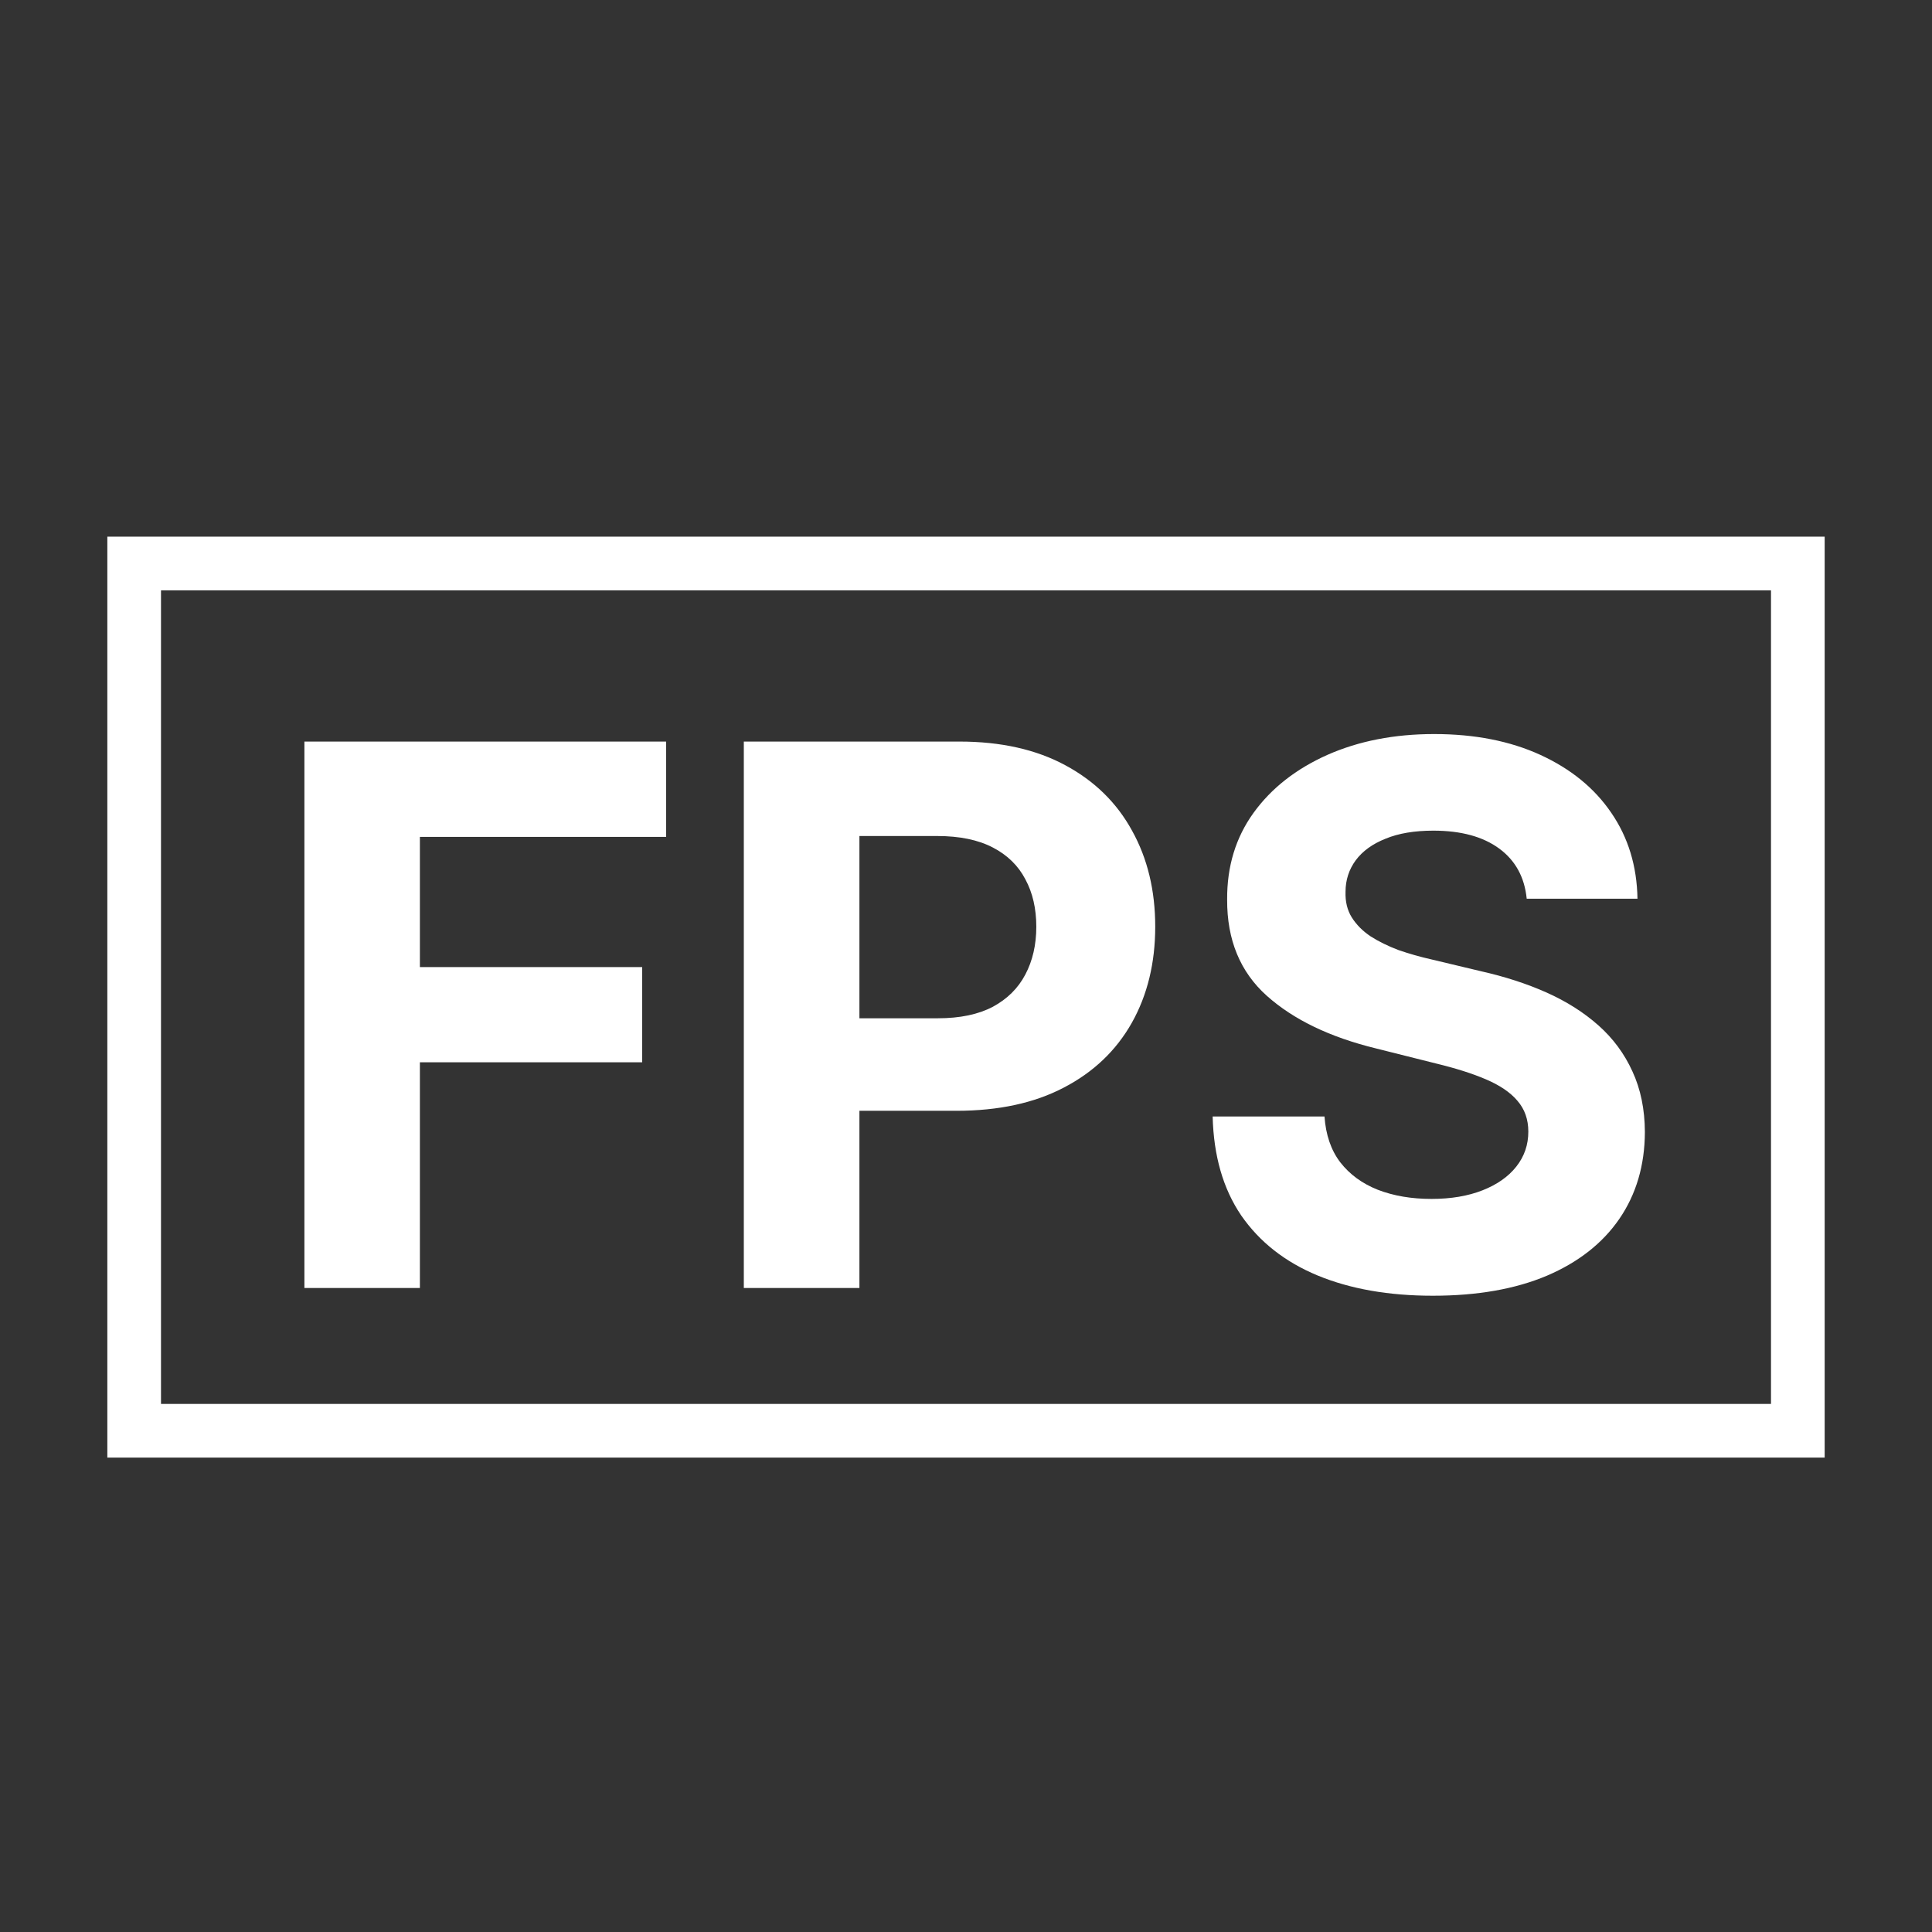 <svg width="18" height="18" viewBox="0 0 18 18" fill="none" xmlns="http://www.w3.org/2000/svg">
<rect x="0" y="0" width="18" height="18" fill="#333333" stroke="none"/>
<path d="M2.836 12V6.909H6.206V7.797H3.912V9.01H5.983V9.897H3.912V12H2.836ZM6.93 12V6.909H8.939C9.325 6.909 9.654 6.983 9.926 7.13C10.197 7.276 10.405 7.479 10.547 7.739C10.691 7.998 10.763 8.296 10.763 8.634C10.763 8.972 10.69 9.271 10.545 9.529C10.399 9.788 10.188 9.989 9.911 10.133C9.636 10.277 9.303 10.349 8.911 10.349H7.631V9.487H8.737C8.945 9.487 9.115 9.451 9.25 9.38C9.385 9.307 9.486 9.207 9.553 9.079C9.621 8.95 9.655 8.802 9.655 8.634C9.655 8.465 9.621 8.318 9.553 8.192C9.486 8.064 9.385 7.966 9.25 7.896C9.114 7.825 8.941 7.789 8.732 7.789H8.007V12H6.93ZM14.224 8.373C14.204 8.173 14.119 8.017 13.968 7.906C13.817 7.795 13.613 7.739 13.354 7.739C13.178 7.739 13.03 7.764 12.909 7.814C12.788 7.862 12.695 7.929 12.631 8.015C12.568 8.101 12.536 8.199 12.536 8.309C12.533 8.4 12.552 8.479 12.594 8.547C12.637 8.615 12.695 8.674 12.77 8.724C12.845 8.772 12.931 8.814 13.028 8.851C13.126 8.885 13.231 8.915 13.342 8.94L13.799 9.049C14.021 9.099 14.225 9.165 14.411 9.248C14.596 9.331 14.757 9.433 14.893 9.554C15.029 9.675 15.134 9.817 15.209 9.982C15.285 10.146 15.324 10.334 15.325 10.546C15.324 10.857 15.244 11.127 15.087 11.356C14.931 11.583 14.706 11.76 14.411 11.886C14.117 12.01 13.764 12.072 13.349 12.072C12.938 12.072 12.58 12.009 12.275 11.883C11.972 11.757 11.735 11.571 11.564 11.324C11.395 11.075 11.307 10.768 11.298 10.402H12.34C12.352 10.572 12.4 10.715 12.487 10.829C12.575 10.942 12.691 11.027 12.837 11.085C12.985 11.142 13.151 11.17 13.337 11.17C13.519 11.17 13.677 11.143 13.812 11.09C13.947 11.037 14.053 10.963 14.127 10.869C14.202 10.774 14.239 10.666 14.239 10.543C14.239 10.429 14.205 10.333 14.137 10.255C14.071 10.177 13.973 10.111 13.844 10.056C13.716 10.001 13.56 9.952 13.374 9.907L12.82 9.768C12.39 9.663 12.052 9.5 11.803 9.278C11.555 9.056 11.431 8.757 11.433 8.381C11.431 8.072 11.513 7.803 11.679 7.573C11.846 7.342 12.076 7.163 12.367 7.033C12.659 6.904 12.99 6.839 13.362 6.839C13.739 6.839 14.069 6.904 14.351 7.033C14.634 7.163 14.855 7.342 15.012 7.573C15.17 7.803 15.251 8.07 15.256 8.373H14.224Z" fill="white"/>
<rect x="1.25" y="5.25" width="15.5" height="8.08" stroke="white" stroke-width="0.5"/>
</svg>
